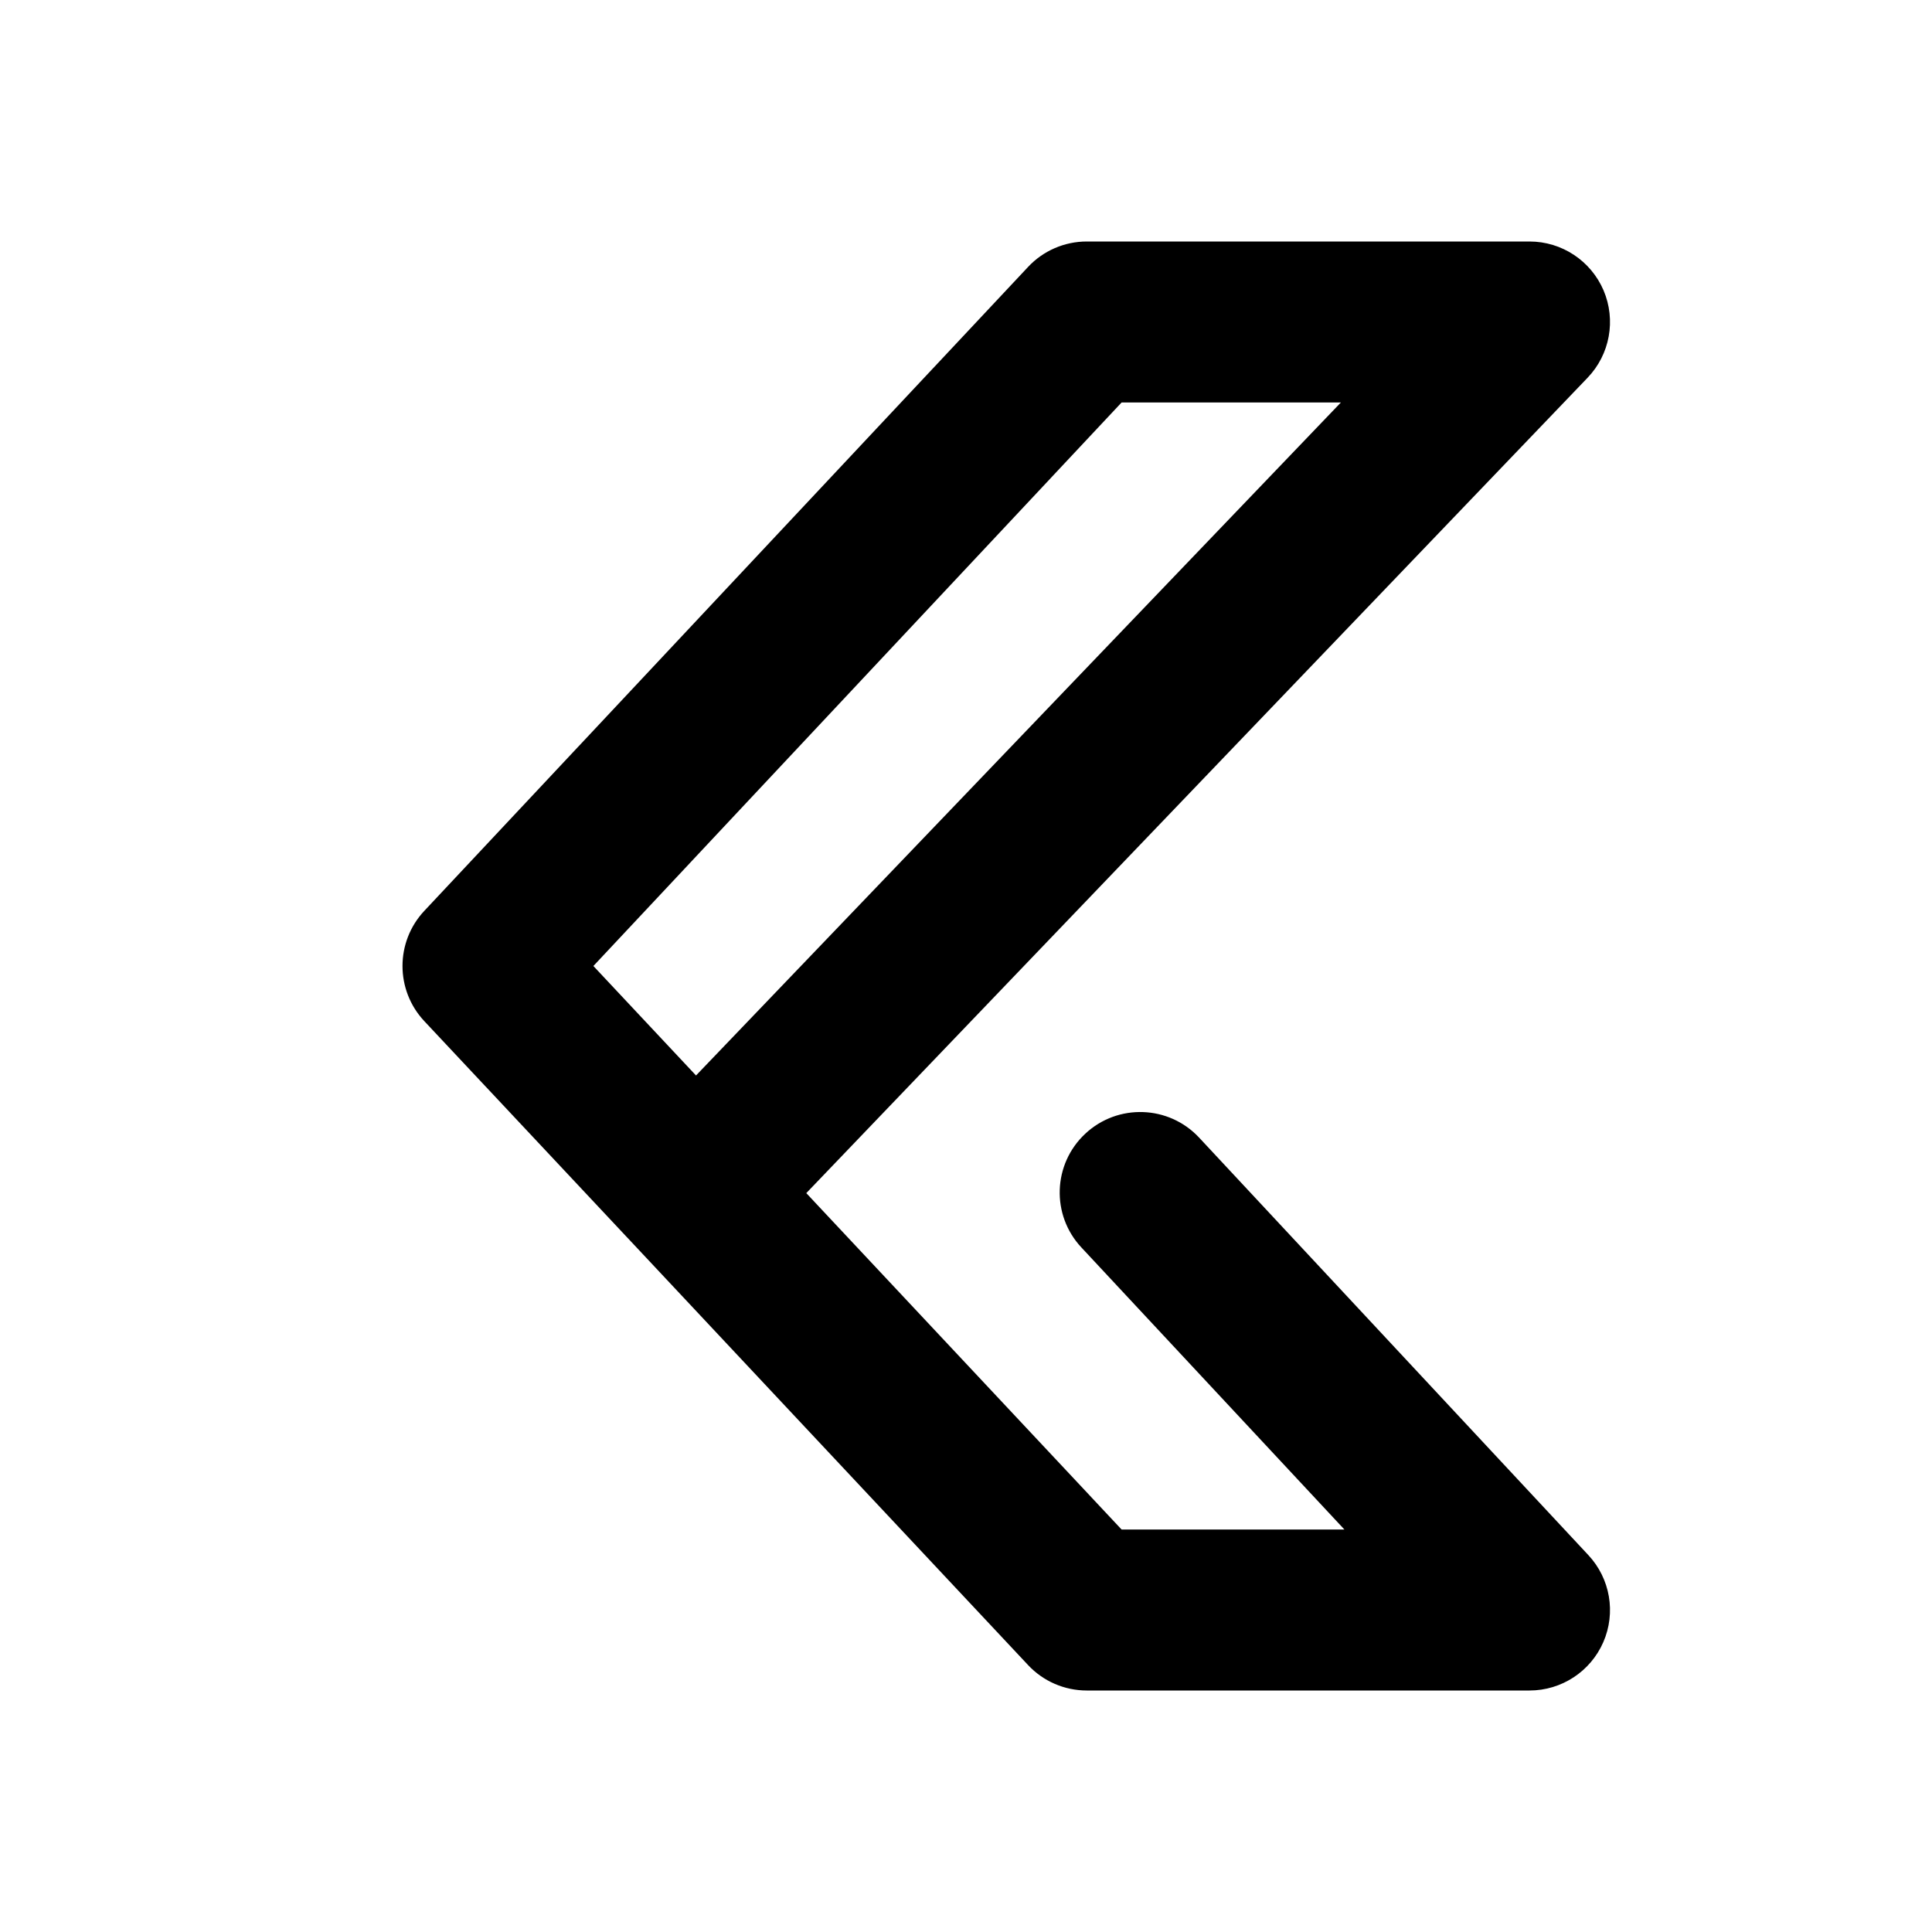 <svg width="24" height="24" viewBox="0 0 24 24" fill="none" xmlns="http://www.w3.org/2000/svg">
<path d="M19 20V21C19.398 21 19.758 20.764 19.917 20.399C20.076 20.034 20.003 19.609 19.731 19.318L19 20ZM13.5 20L12.771 20.684C12.96 20.886 13.224 21 13.5 21V20ZM6 12L5.27 11.316C4.91 11.701 4.91 12.299 5.27 12.684L6 12ZM19 4L19.722 4.692C19.999 4.403 20.077 3.976 19.92 3.607C19.762 3.239 19.401 3 19 3V4ZM13.5 4V3C13.224 3 12.96 3.114 12.771 3.316L13.5 4ZM14.896 14.132C14.519 13.728 13.886 13.706 13.482 14.083C13.078 14.46 13.056 15.092 13.433 15.496L14.896 14.132ZM19 19H13.5V21H19V19ZM19 3H13.5V5H19V3ZM12.771 3.316L5.27 11.316L6.73 12.684L14.229 4.684L12.771 3.316ZM14.229 19.316L9.368 14.13L7.909 15.498L12.771 20.684L14.229 19.316ZM9.368 14.13L6.73 11.316L5.27 12.684L7.909 15.498L9.368 14.13ZM9.36 15.506L19.722 4.692L18.278 3.308L7.916 14.122L9.36 15.506ZM19.731 19.318L14.896 14.132L13.433 15.496L18.269 20.682L19.731 19.318Z" fill="black"/>
</svg>
